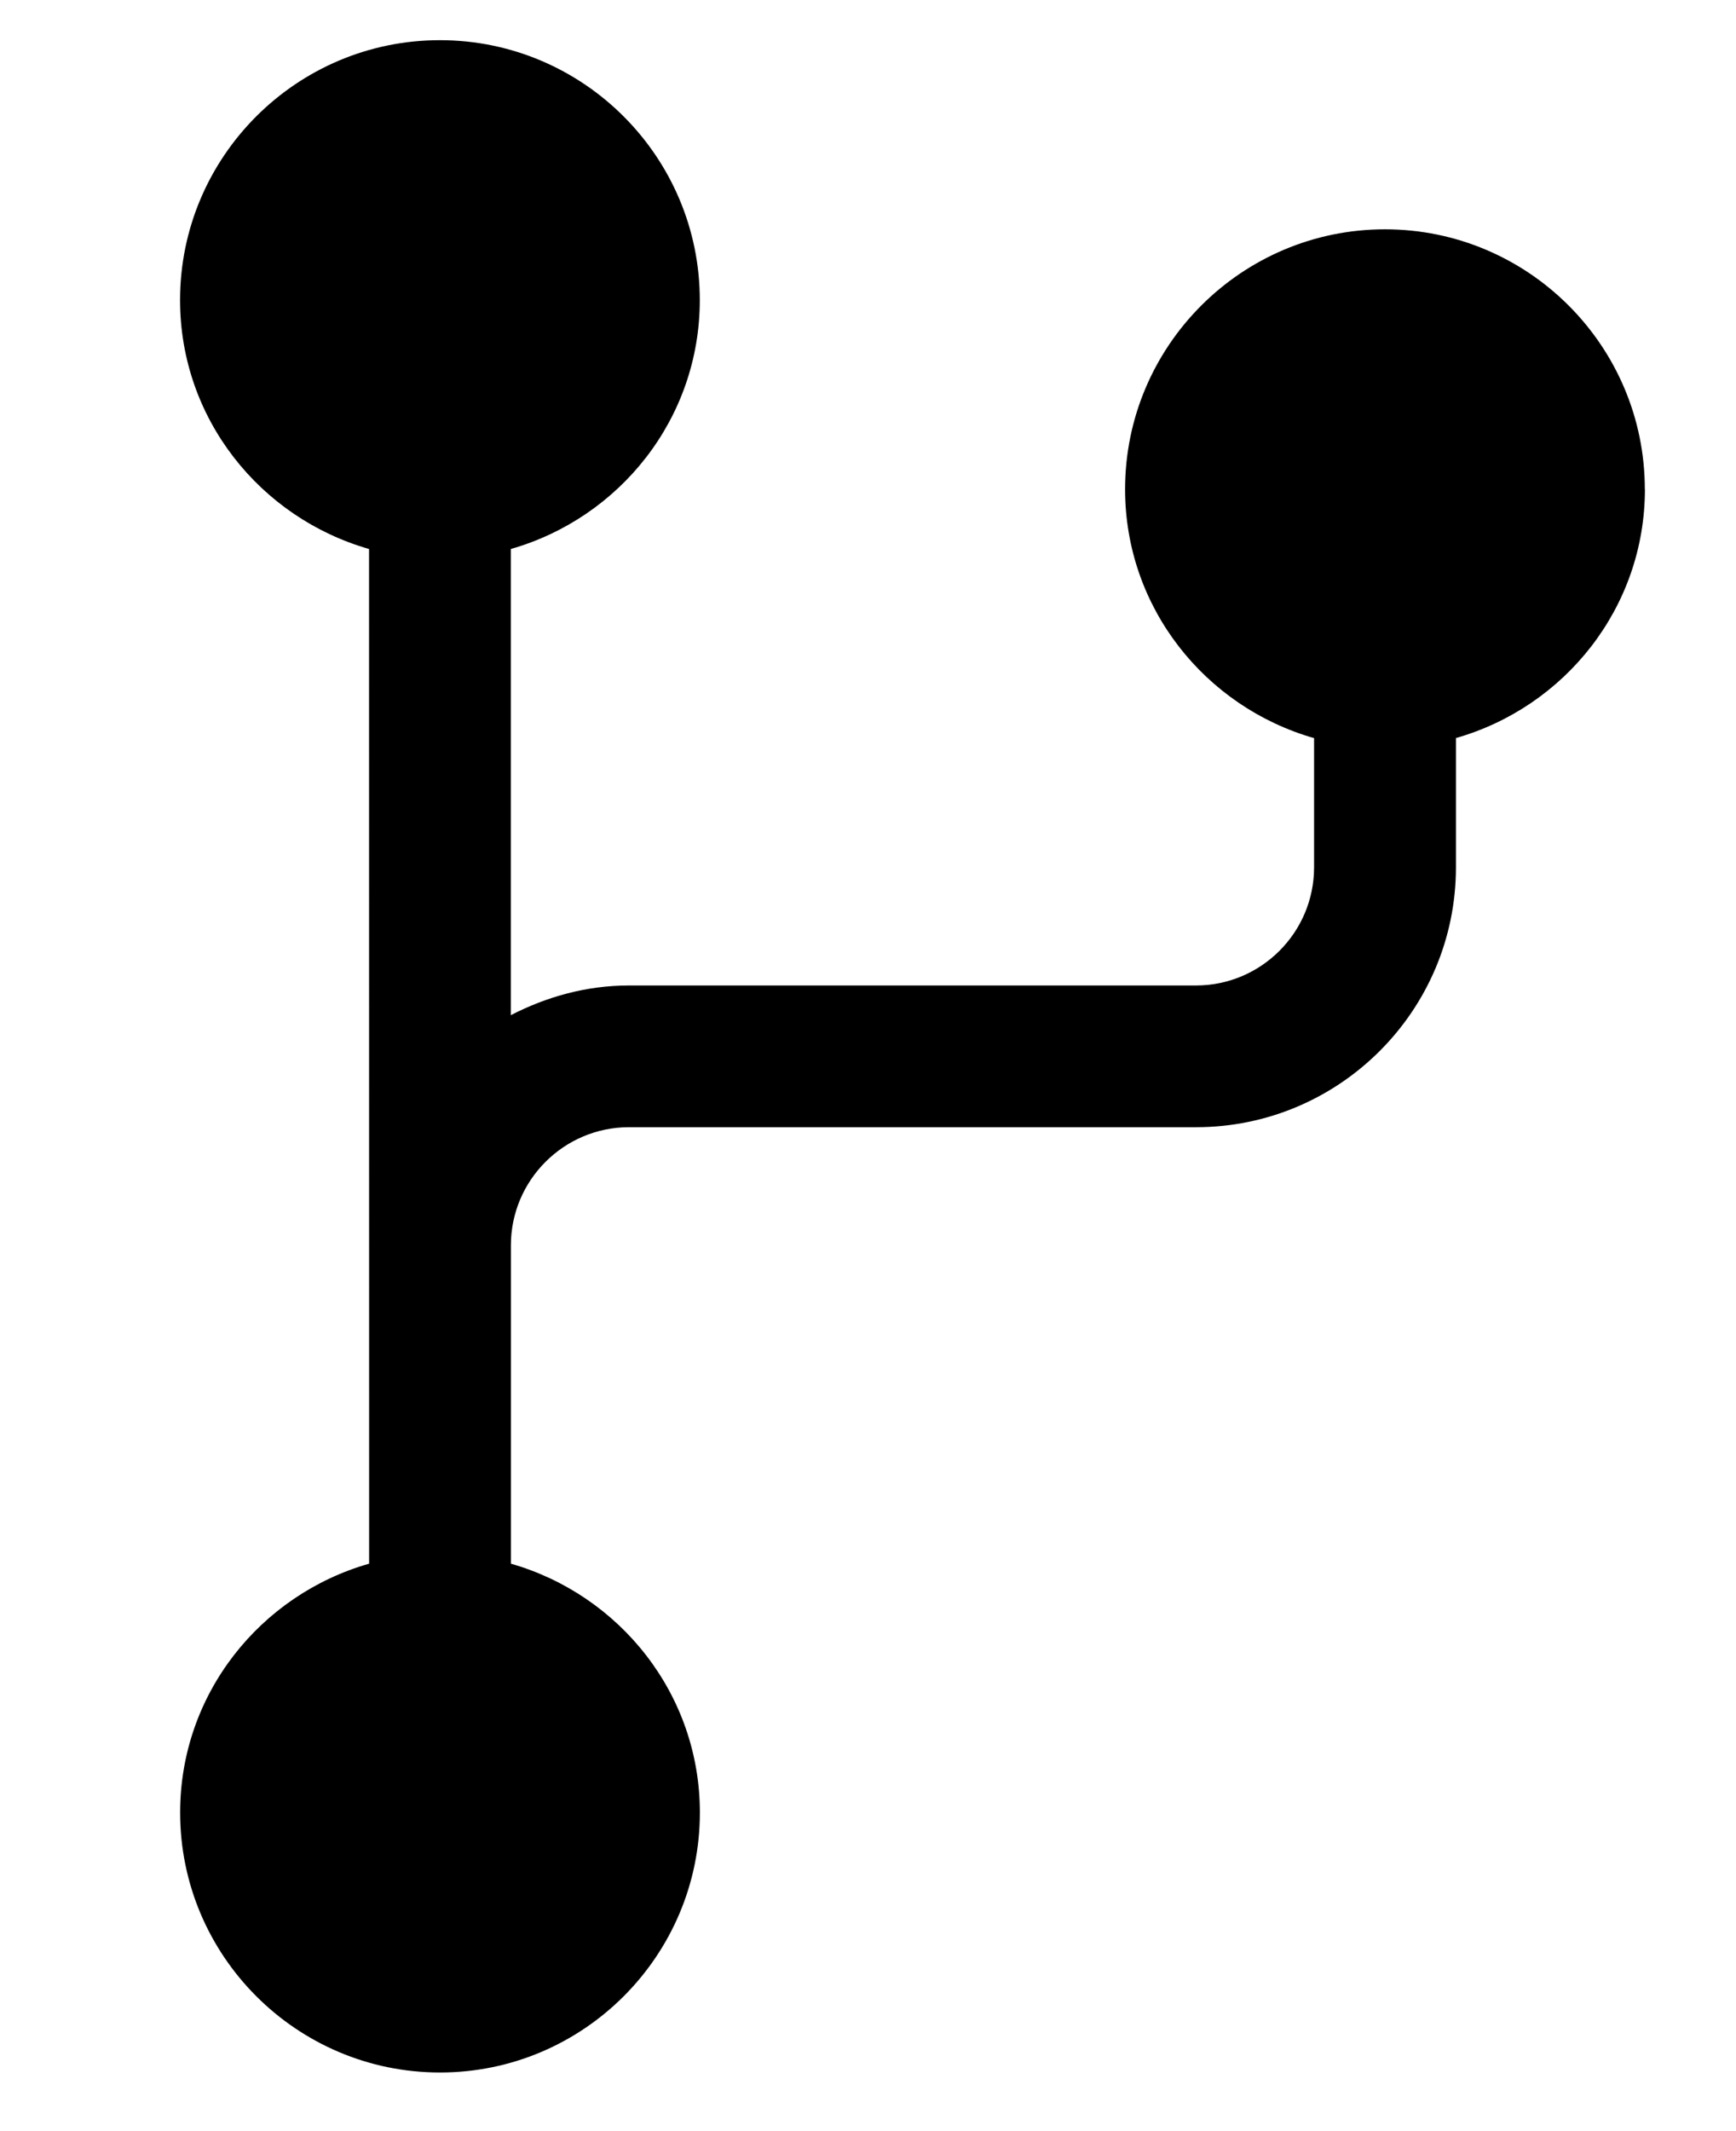 <?xml version="1.0" encoding="utf-8"?>
<svg xmlns="http://www.w3.org/2000/svg" version="1.1" viewBox="-5.0 -10.0 110.0 135.0">
  <path d="M 99.229 20.987 C 99.229 28.505 94.142 34.788 87.254 36.753 L 87.254 44.939 C 87.254 54.022 79.865 61.405 70.787 61.405 L 34.856 61.405 C 30.73 61.405 27.372 64.762 27.372 68.888 L 27.372 89.054 C 34.261 91.025 39.347 97.307 39.347 104.82 C 39.347 113.903 31.959 121.286 22.881 121.286 C 13.797 121.286 6.414 113.898 6.414 104.82 C 6.414 97.302 11.501 91.019 18.389 89.054 L 18.384 24.777 C 11.495 22.806 6.409 16.523 6.409 9.011 C 6.409 -0.072 13.797 -7.455 22.875 -7.455 C 31.959 -7.455 39.342 -0.066 39.342 9.011 C 39.342 16.529 34.256 22.812 27.367 24.777 L 27.367 54.308 C 29.623 53.146 32.144 52.427 34.851 52.427 L 70.781 52.427 C 74.908 52.427 78.265 49.07 78.265 44.943 L 78.265 36.758 C 71.377 34.787 66.29 28.505 66.29 20.993 C 66.29 11.909 73.679 4.526 82.756 4.526 C 91.84 4.526 99.223 11.914 99.223 20.993 L 99.229 20.987 Z" style=""/>
</svg>